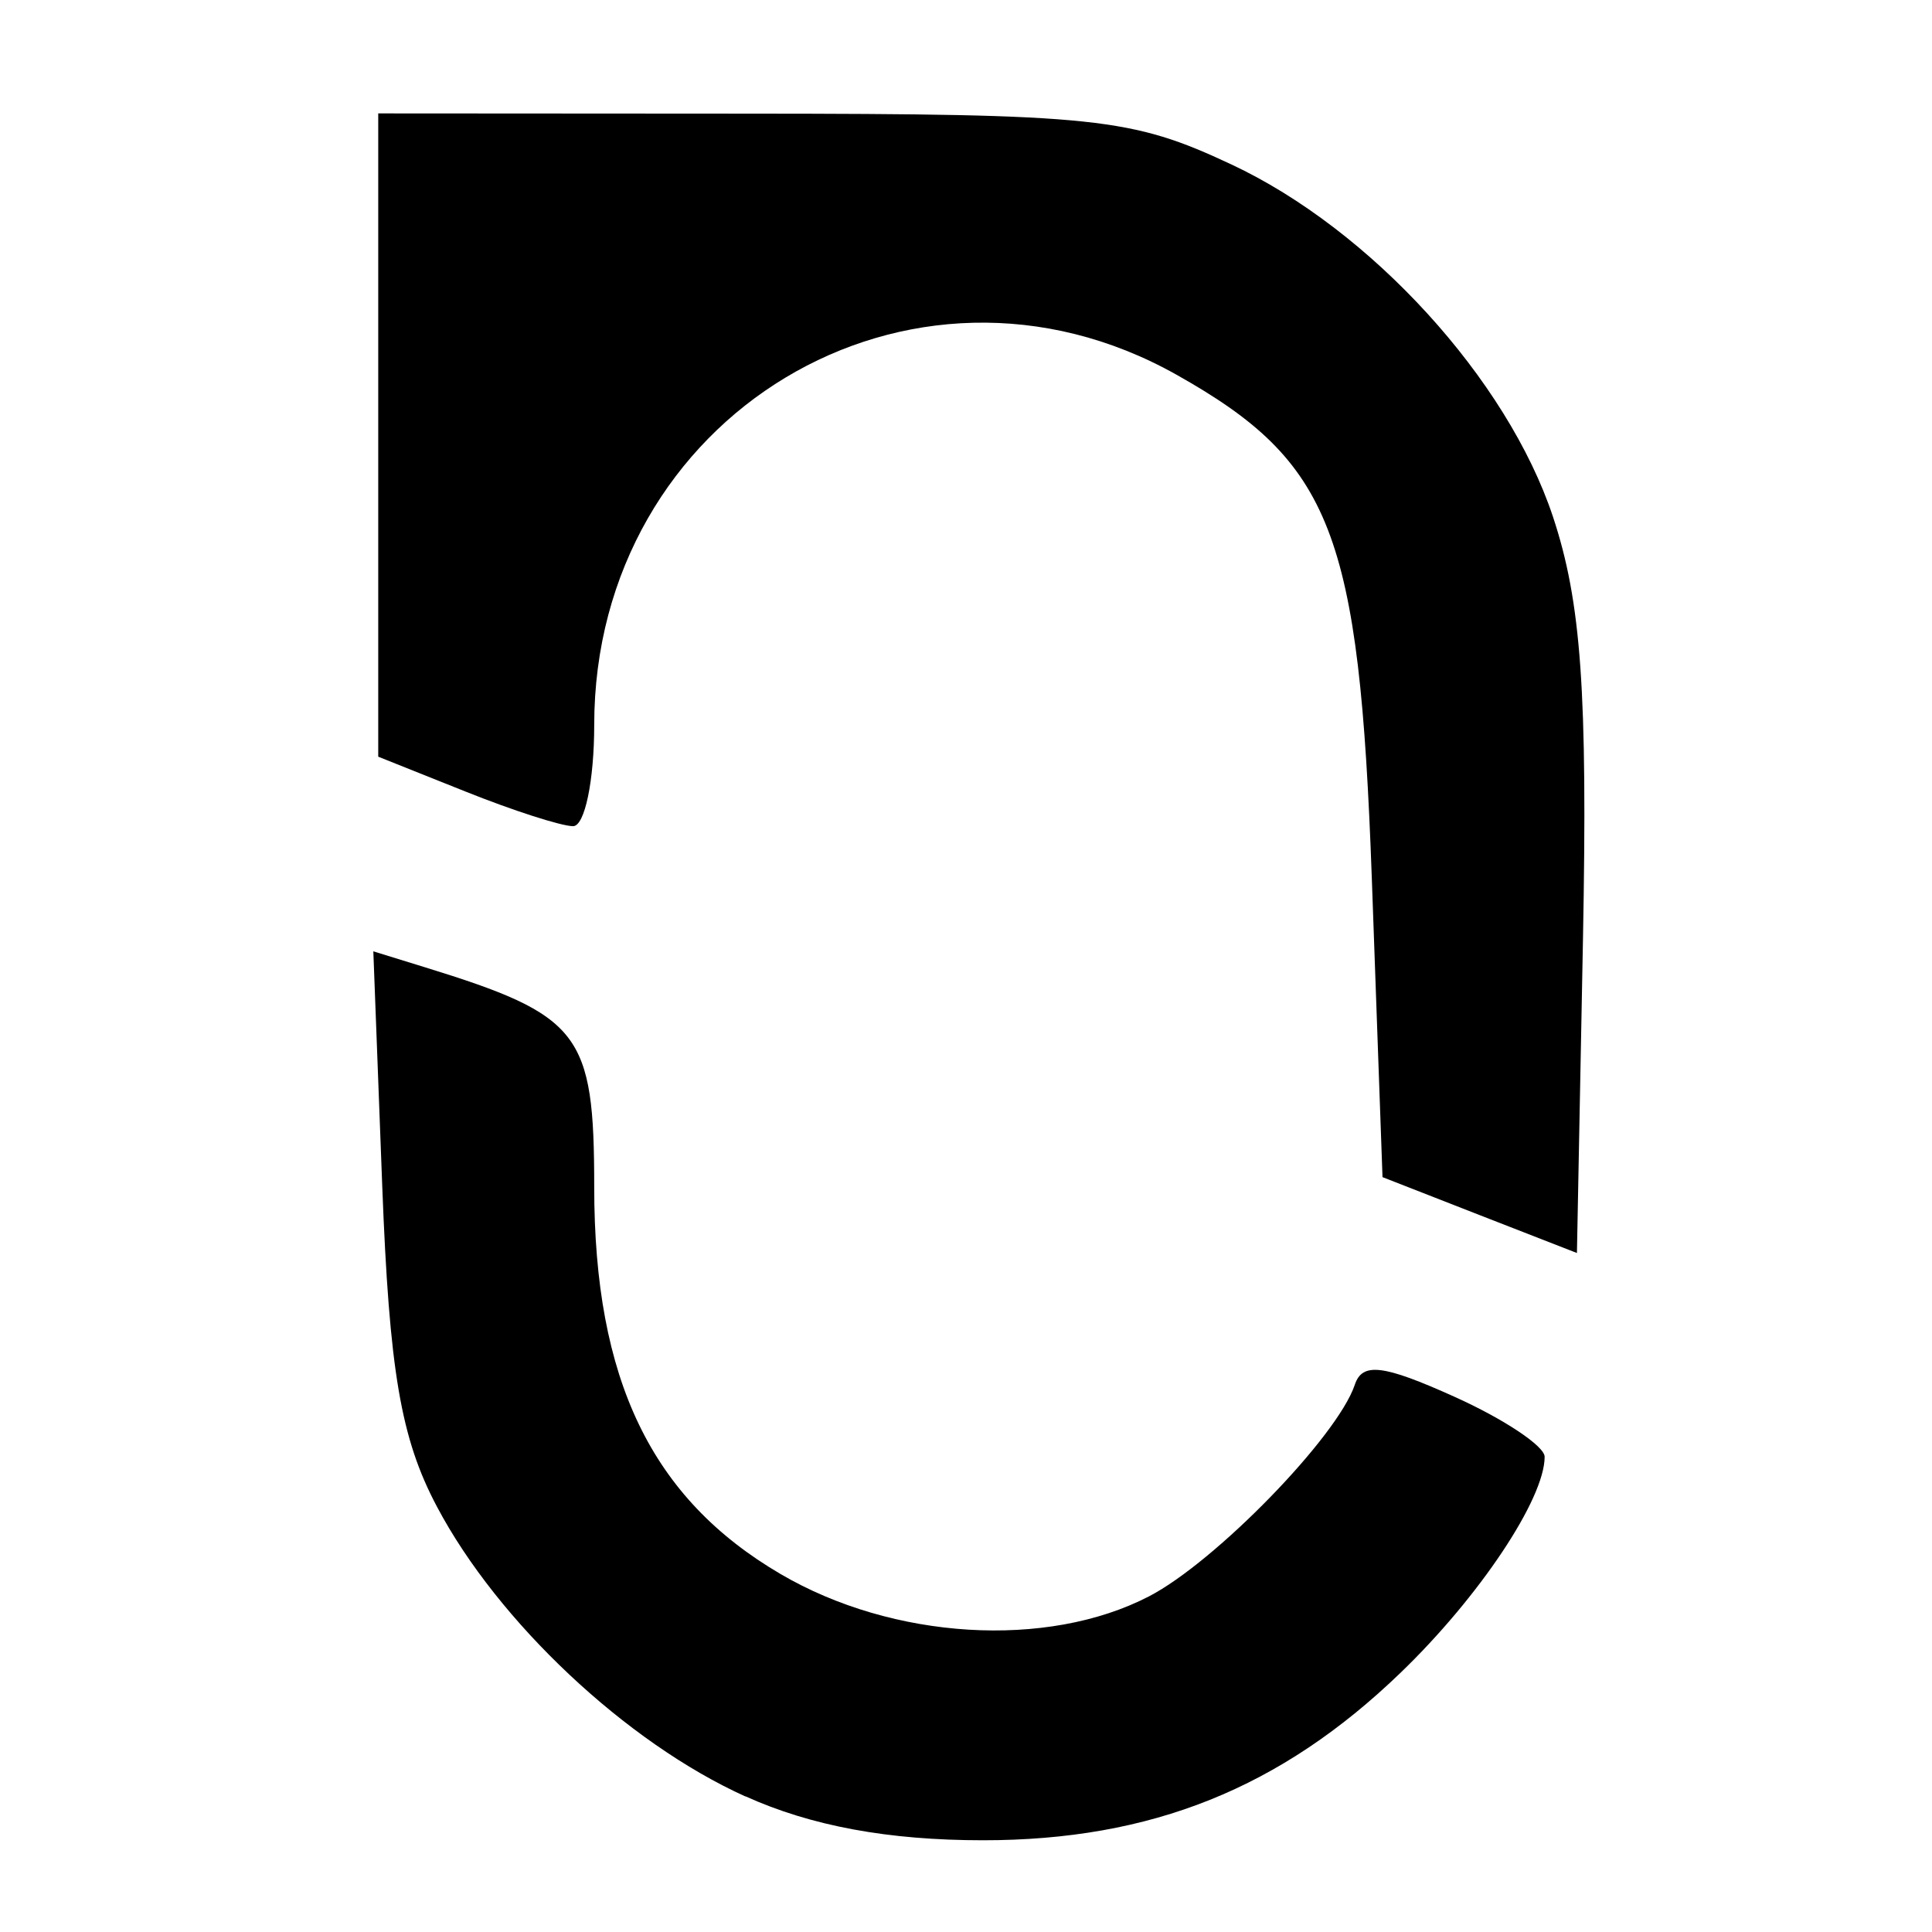 <?xml version='1.0' encoding='UTF-8'?>
<svg xmlns:inkscape="http://www.inkscape.org/namespaces/inkscape" xmlns:sodipodi="http://sodipodi.sourceforge.net/DTD/sodipodi-0.dtd" xmlns="http://www.w3.org/2000/svg" xmlns:svg="http://www.w3.org/2000/svg" xmlns:rdf="http://www.w3.org/1999/02/22-rdf-syntax-ns#" xmlns:cc="http://creativecommons.org/ns#" xmlns:dc="http://purl.org/dc/elements/1.1/" width="64" height="64" version="1.1" viewBox="0 0 16.933 16.933" id="svg7" sodipodi:docname="com.notesnook.Notesnook.svg" inkscape:version="1.4 (e7c3feb100, 2024-10-09)">
  <sodipodi:namedview id="namedview7" pagecolor="#9c4444" bordercolor="#000000" borderopacity="0.25" inkscape:showpageshadow="2" inkscape:pageopacity="0.0" inkscape:pagecheckerboard="0" inkscape:deskcolor="#d1d1d1" inkscape:zoom="6.15625" inkscape:cx="15.837563" inkscape:cy="33.786802" inkscape:window-width="1183" inkscape:window-height="941" inkscape:window-x="35" inkscape:window-y="32" inkscape:window-maximized="0" inkscape:current-layer="svg7" showgrid="false"/>
  <defs id="defs2">
    <style id="current-color-scheme" type="text/css">.ColorScheme-Text {color:#000000} .ColorScheme-Highlight {color:#3b4252}</style></defs>
  <path style="fill:currentColor;fill-opacity:1;stroke-width:0.142" d="M 6.533,15.745 C 5.49,15.274 4.364,14.216 3.829,13.204 3.512,12.606 3.412,12.015 3.35,10.392 L 3.272,8.338 3.719,8.476 c 1.371,0.423 1.489,0.576 1.489,1.928 0,1.689 0.5,2.728 1.634,3.392 0.983,0.576 2.334,0.658 3.227,0.196 0.584,-0.302 1.653,-1.401 1.805,-1.855 0.066,-0.199 0.248,-0.177 0.874,0.105 0.435,0.196 0.79,0.433 0.79,0.526 0,0.369 -0.572,1.227 -1.262,1.892 -1.051,1.014 -2.186,1.469 -3.66,1.469 -0.831,0 -1.507,-0.125 -2.082,-0.385 z M 12.969,10.65 12.117,10.317 12.023,7.691 C 11.914,4.666 11.674,4.05 10.311,3.284 7.978,1.973 5.208,3.639 5.208,6.354 c 0,0.488 -0.083,0.887 -0.185,0.887 -0.102,0 -0.528,-0.137 -0.947,-0.305 L 3.315,6.632 V 3.813 0.994 l 3.265,0.002 c 3.025,0.002 3.335,0.034 4.212,0.445 1.222,0.572 2.418,1.882 2.819,3.088 0.248,0.748 0.304,1.532 0.263,3.701 l -0.053,2.752 z" id="path1-3" class="ColorScheme-Text"/>
</svg>
